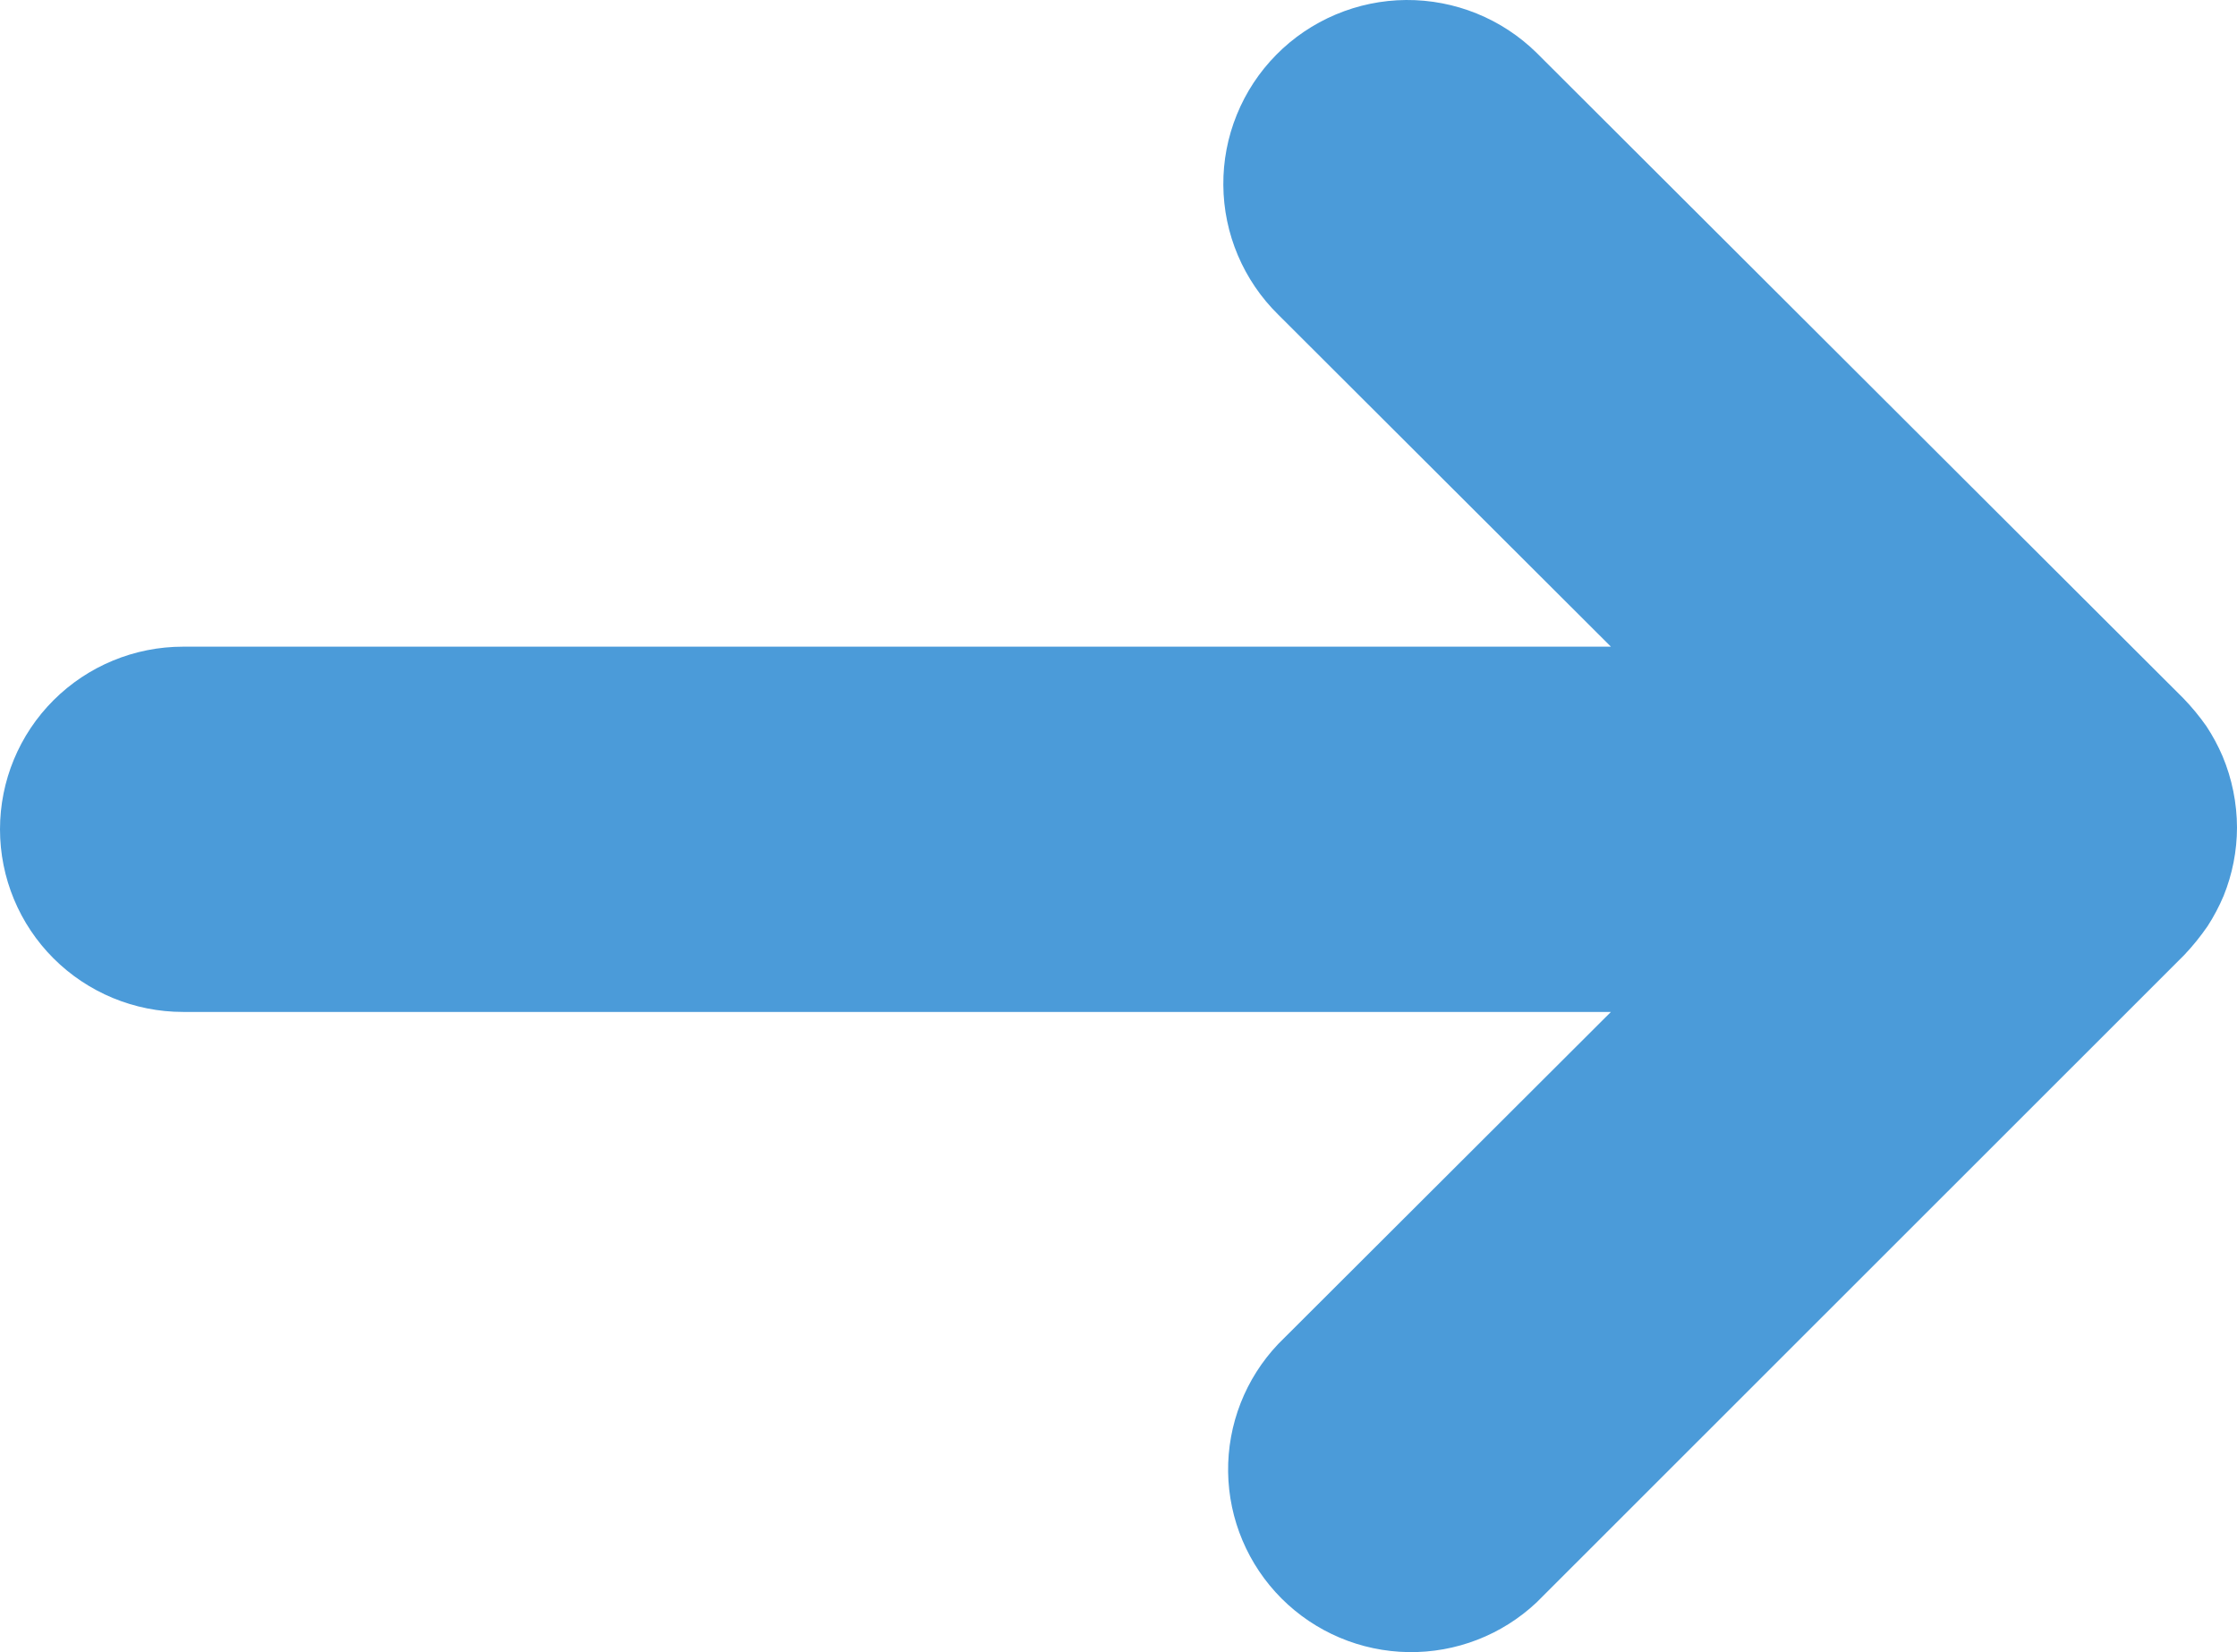 <svg width="65" height="48" viewBox="0 0 65 48" fill="none" xmlns="http://www.w3.org/2000/svg">
<path d="M65 24.045C64.998 24.723 64.867 25.394 64.613 26.023C64.483 26.331 64.327 26.627 64.146 26.907C63.942 27.203 63.716 27.483 63.469 27.744L44.649 46.555C43.642 47.503 42.304 48.021 40.921 47.999C39.537 47.978 38.216 47.419 37.238 46.442C36.261 45.464 35.704 44.145 35.685 42.764C35.667 41.383 36.189 40.05 37.141 39.047L46.808 29.4H5.317C3.907 29.4 2.555 28.841 1.557 27.846C0.56 26.851 0 25.501 0 24.094C0 22.686 0.56 21.337 1.557 20.342C2.555 19.347 3.907 18.788 5.317 18.788H46.808L37.141 9.141C36.64 8.649 36.242 8.063 35.968 7.417C35.694 6.772 35.551 6.079 35.546 5.378C35.54 4.677 35.673 3.982 35.938 3.332C36.202 2.682 36.591 2.091 37.084 1.592C37.577 1.092 38.164 0.695 38.811 0.422C39.458 0.149 40.153 0.005 40.855 0C42.274 -0.01 43.639 0.542 44.649 1.535L63.437 20.283C63.684 20.538 63.91 20.812 64.114 21.103C64.295 21.378 64.451 21.669 64.581 21.971C64.856 22.628 64.998 23.333 65 24.045Z" fill="#4B9BD9"/>
</svg>

